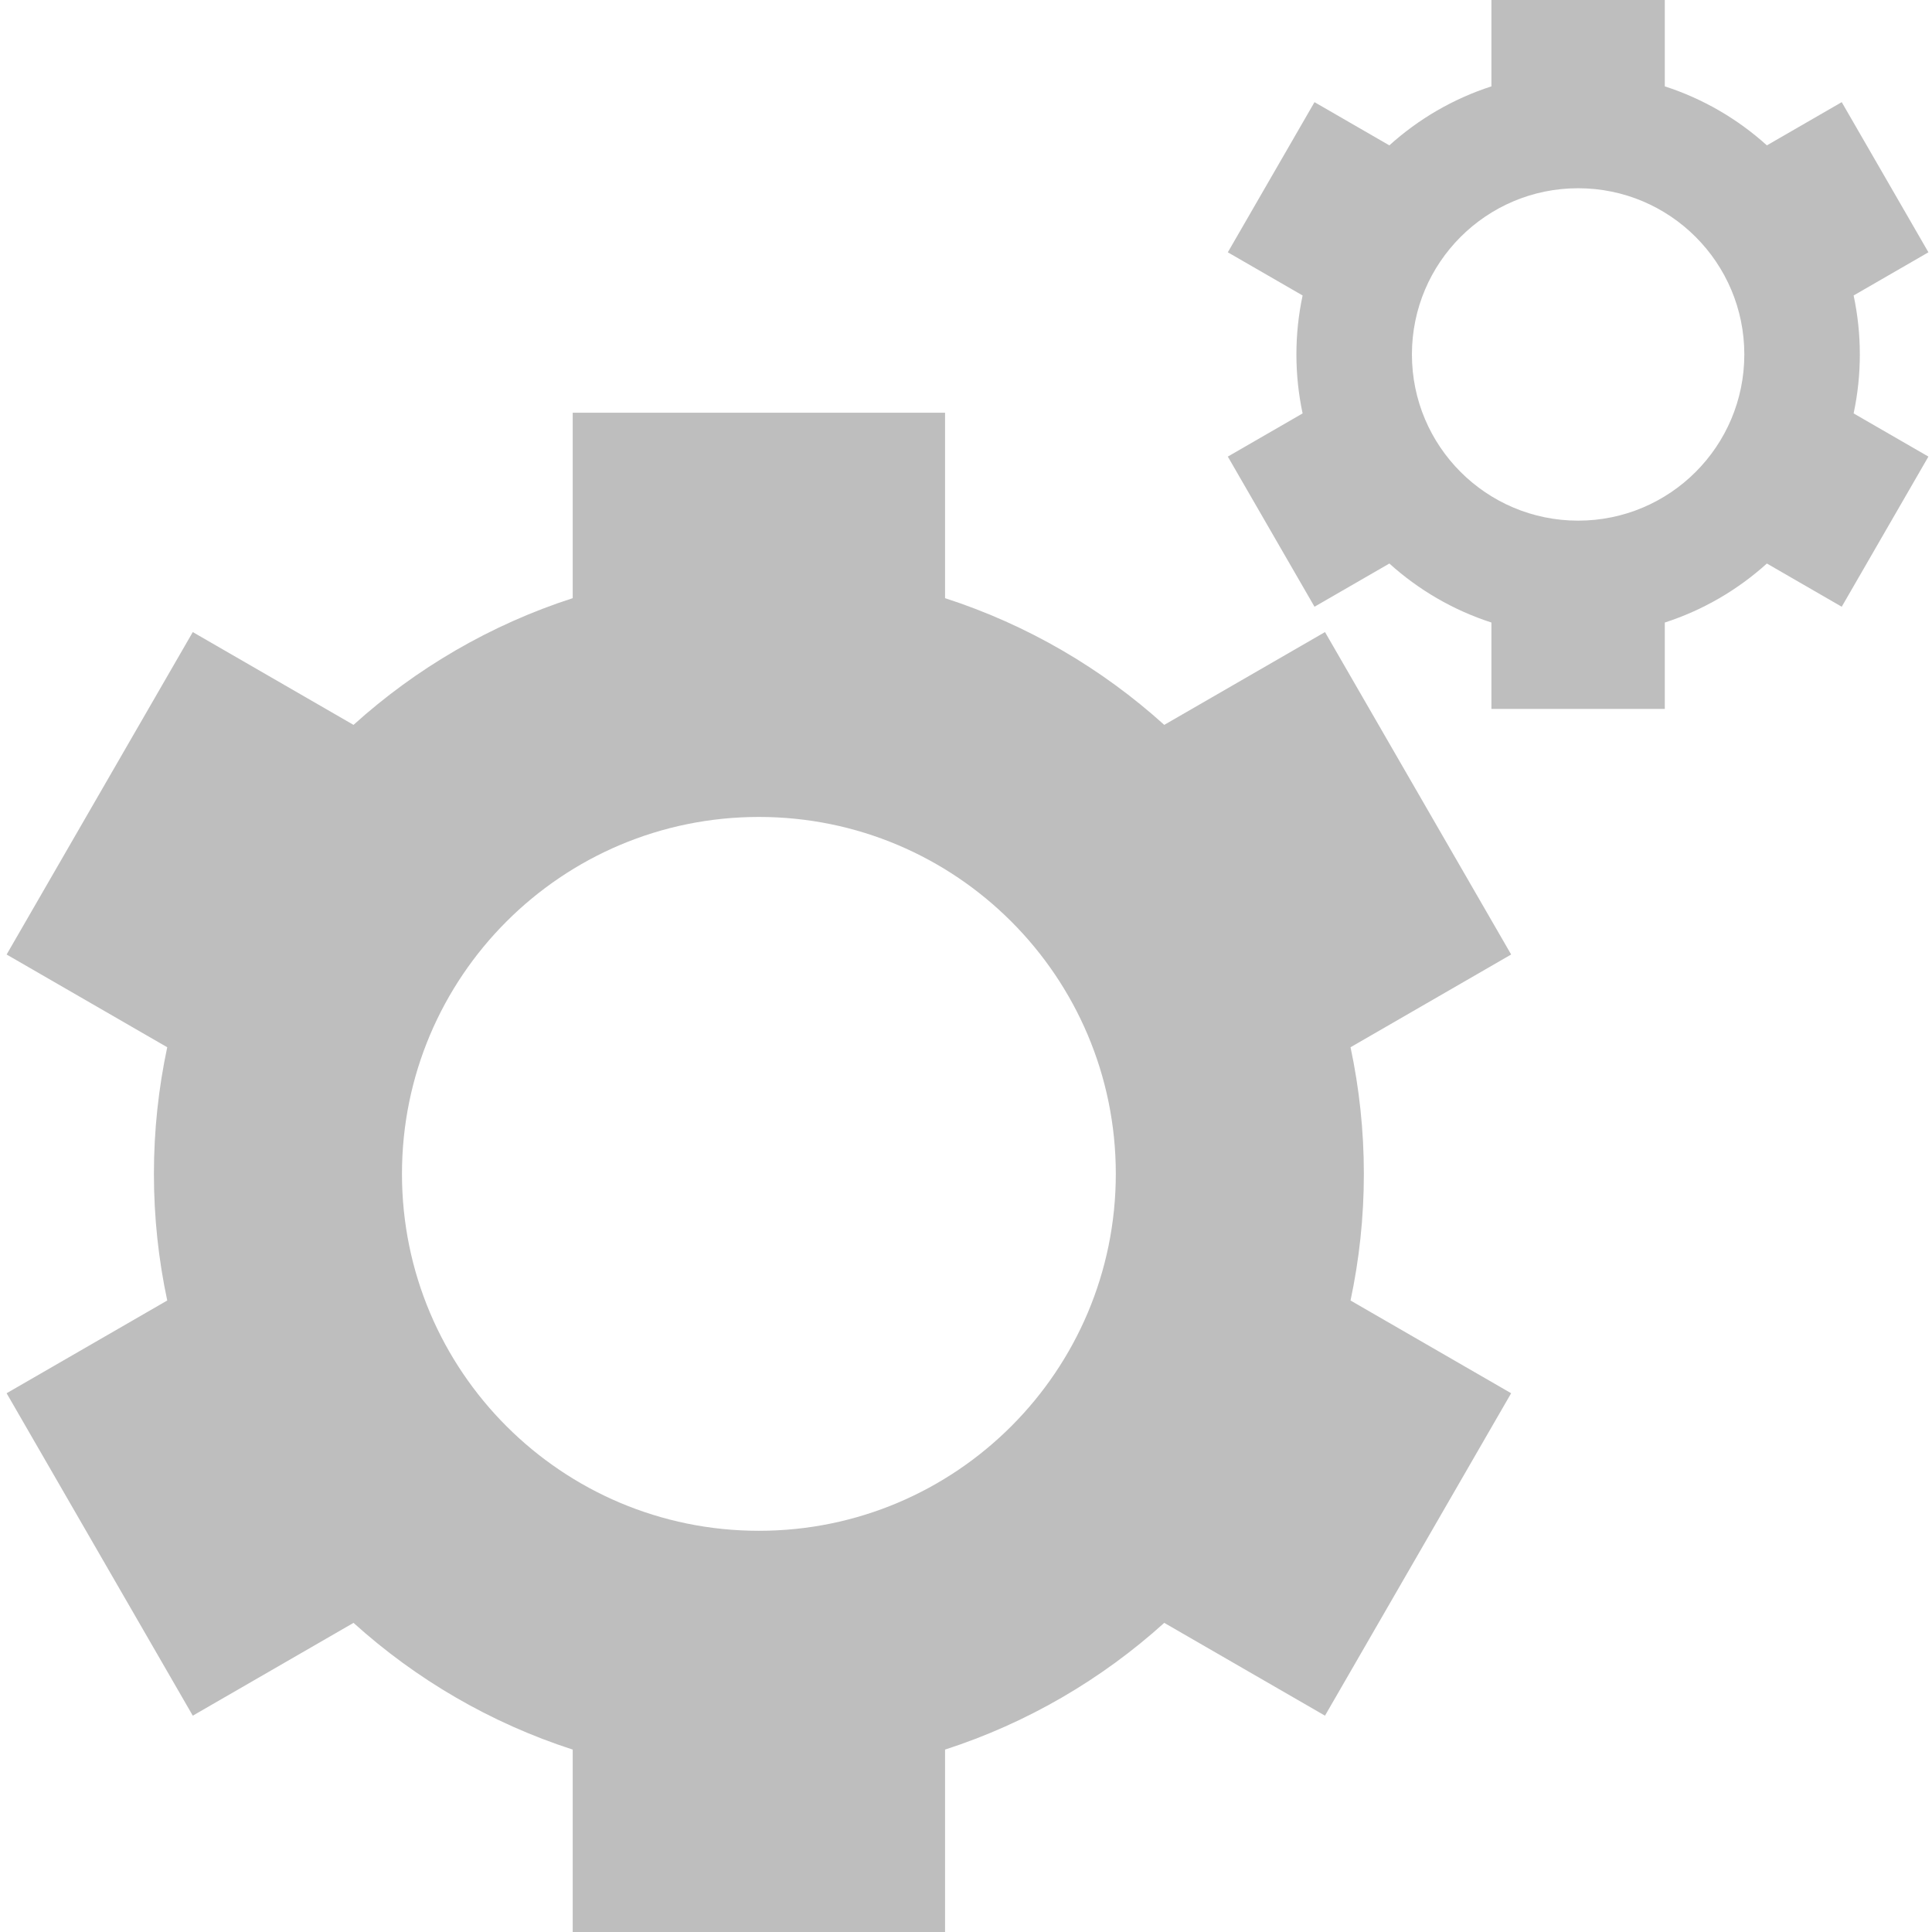 <?xml version="1.0" encoding="UTF-8" standalone="no"?>
<svg
   xmlns:dc="http://purl.org/dc/elements/1.1/"
   xmlns:cc="http://creativecommons.org/ns#"
   xmlns:rdf="http://www.w3.org/1999/02/22-rdf-syntax-ns#"
   xmlns:svg="http://www.w3.org/2000/svg"
   xmlns="http://www.w3.org/2000/svg"
   width="512"
   height="512"
   viewBox="0 0 135.467 135.467"
   version="1.1"
   id="svg8">
  <defs
     id="defs2" />
  <path
     id="path1169"
     style="color:#000000;font-style:normal;font-variant:normal;font-weight:normal;font-stretch:normal;font-size:medium;line-height:normal;font-family:sans-serif;font-variant-ligatures:normal;font-variant-position:normal;font-variant-caps:normal;font-variant-numeric:normal;font-variant-alternates:normal;font-variant-east-asian:normal;font-feature-settings:normal;font-variation-settings:normal;text-indent:0;text-align:start;text-decoration:none;text-decoration-line:none;text-decoration-style:solid;text-decoration-color:#000000;letter-spacing:normal;word-spacing:normal;text-transform:none;writing-mode:lr-tb;direction:ltr;text-orientation:mixed;dominant-baseline:auto;baseline-shift:baseline;text-anchor:start;white-space:normal;shape-padding:0;shape-margin:0;inline-size:0;clip-rule:nonzero;display:inline;overflow:visible;visibility:visible;isolation:auto;mix-blend-mode:normal;color-interpolation:sRGB;color-interpolation-filters:linearRGB;solid-color:#000000;solid-opacity:1;vector-effect:none;fill:#bebebe;fill-opacity:1;fill-rule:nonzero;stroke:none;stroke-width:3.468;stroke-linecap:butt;stroke-linejoin:miter;stroke-miterlimit:4;stroke-dasharray:none;stroke-dashoffset:0;stroke-opacity:1;color-rendering:auto;image-rendering:auto;shape-rendering:auto;text-rendering:auto;enable-background:accumulate;stop-color:#000000"
     d="M 394.623 0 L 394.623 0.809 L 394.623 22.85 C 384.502 26.121 375.327 31.496 367.615 38.463 L 347.811 27.029 L 324.875 66.756 L 325.572 67.16 L 344.664 78.182 C 343.592 83.213 343.021 88.432 343.021 93.783 C 343.021 99.135 343.591 104.354 344.664 109.387 L 324.875 120.812 L 347.811 160.539 L 348.512 160.135 L 367.617 149.105 C 375.329 156.072 384.503 161.445 394.623 164.717 L 394.623 187.568 L 440.498 187.568 L 440.498 186.76 L 440.498 164.717 C 450.618 161.445 459.794 156.07 467.506 149.104 L 487.311 160.539 L 510.248 120.812 L 509.549 120.408 L 490.459 109.387 C 491.532 104.354 492.1 99.135 492.1 93.783 C 492.1 88.432 491.531 83.213 490.459 78.182 L 510.25 66.756 L 487.312 27.029 L 486.611 27.434 L 467.508 38.463 C 459.796 31.496 450.619 26.121 440.498 22.85 L 440.498 0 L 394.623 0 z M 417.562 49.807 C 441.85 49.807 461.537 69.496 461.537 93.783 C 461.537 118.071 441.85 137.76 417.562 137.76 C 393.275 137.76 373.586 118.071 373.586 93.783 C 373.586 69.496 393.275 49.807 417.562 49.807 z M 151.537 109.199 L 151.537 110.936 L 151.537 158.27 C 129.803 165.295 110.098 176.837 93.537 191.799 L 51.008 167.244 L 1.752 252.559 L 3.252 253.424 L 44.25 277.096 C 41.947 287.901 40.725 299.105 40.725 310.596 C 40.725 322.089 41.946 333.297 44.25 344.105 L 1.75 368.643 L 51.008 453.957 L 52.512 453.09 L 93.541 429.402 C 110.102 444.363 129.804 455.904 151.537 462.93 L 151.537 512 L 250.055 512 L 250.055 510.264 L 250.055 462.93 C 271.788 455.904 291.492 444.362 308.053 429.4 L 350.584 453.957 L 399.84 368.643 L 398.34 367.777 L 357.342 344.105 C 359.645 333.297 360.869 322.089 360.869 310.596 C 360.869 299.105 359.646 287.901 357.344 277.096 L 399.844 252.557 L 350.588 167.242 L 349.084 168.111 L 308.055 191.799 C 291.493 176.837 271.789 165.295 250.055 158.27 L 250.055 109.199 L 151.537 109.199 z M 200.797 216.16 C 252.954 216.16 295.236 258.442 295.236 310.6 C 295.236 362.757 252.954 405.039 200.797 405.039 C 148.64 405.039 106.359 362.757 106.359 310.6 C 106.359 258.442 148.64 216.16 200.797 216.16 z "
     transform="scale(0.265)" />
</svg>
